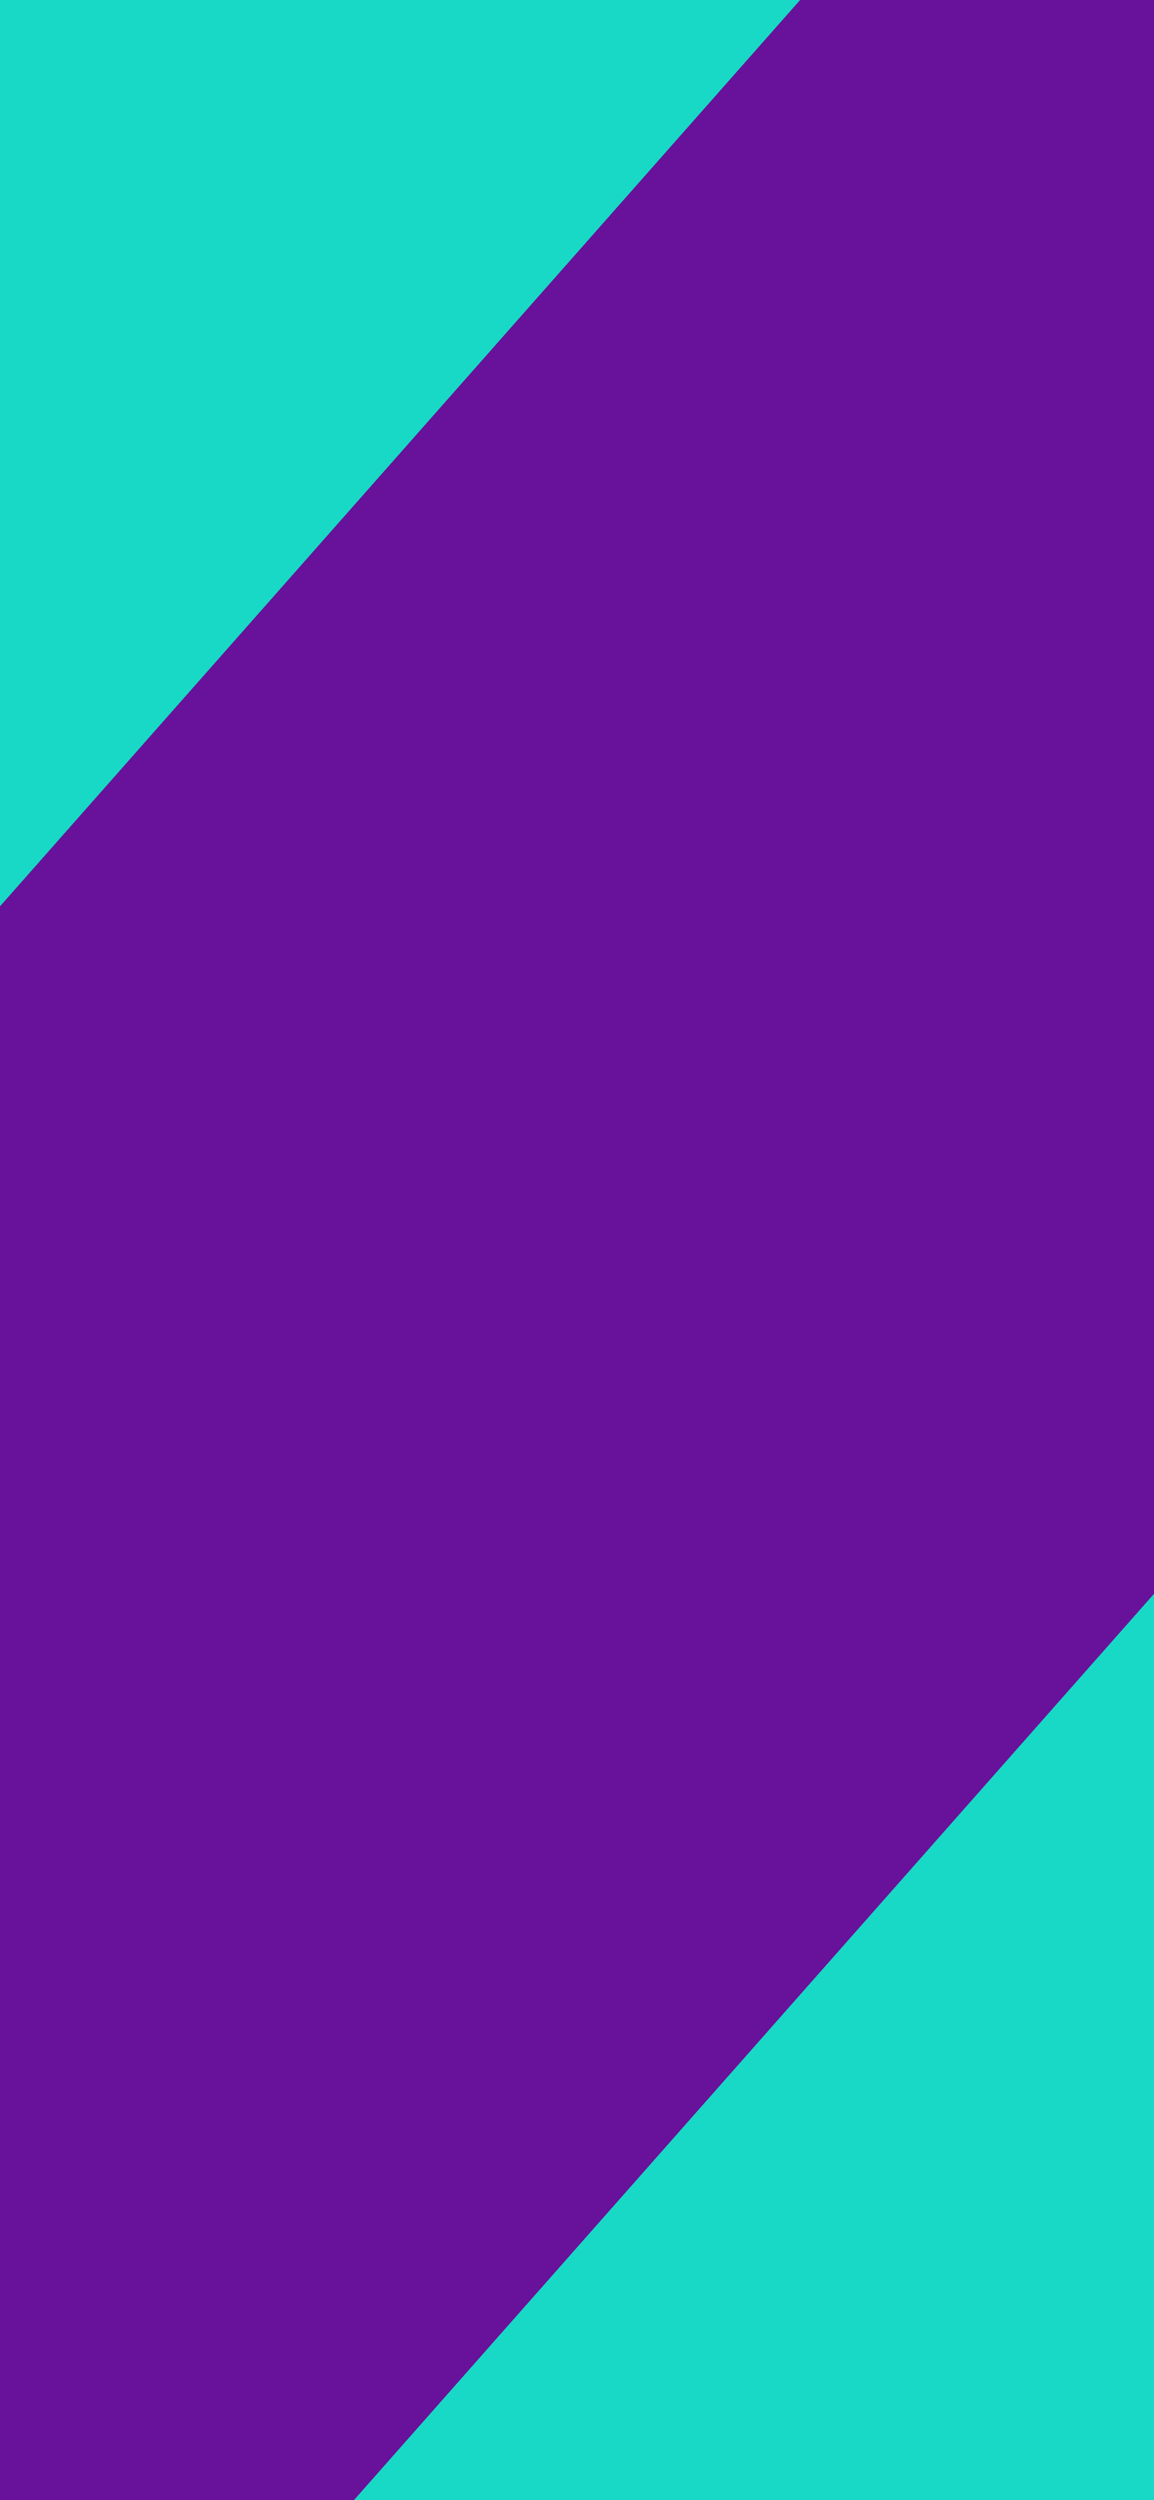 <svg id="splash-bg" xmlns="http://www.w3.org/2000/svg" width="375" height="812" viewBox="0 0 375 812">
  <rect id="Rectangle_1229" data-name="Rectangle 1229" width="375" height="812" fill="#68119a"/>
  <path id="Path_19459" data-name="Path 19459" d="M198-122.357V172H-62Z" transform="translate(198 172) rotate(180)" fill="#18d9c5"/>
  <path id="Path_19460" data-name="Path 19460" d="M260,0V294.357H0Z" transform="translate(115 517.643)" fill="#18d9c5"/>
</svg>
